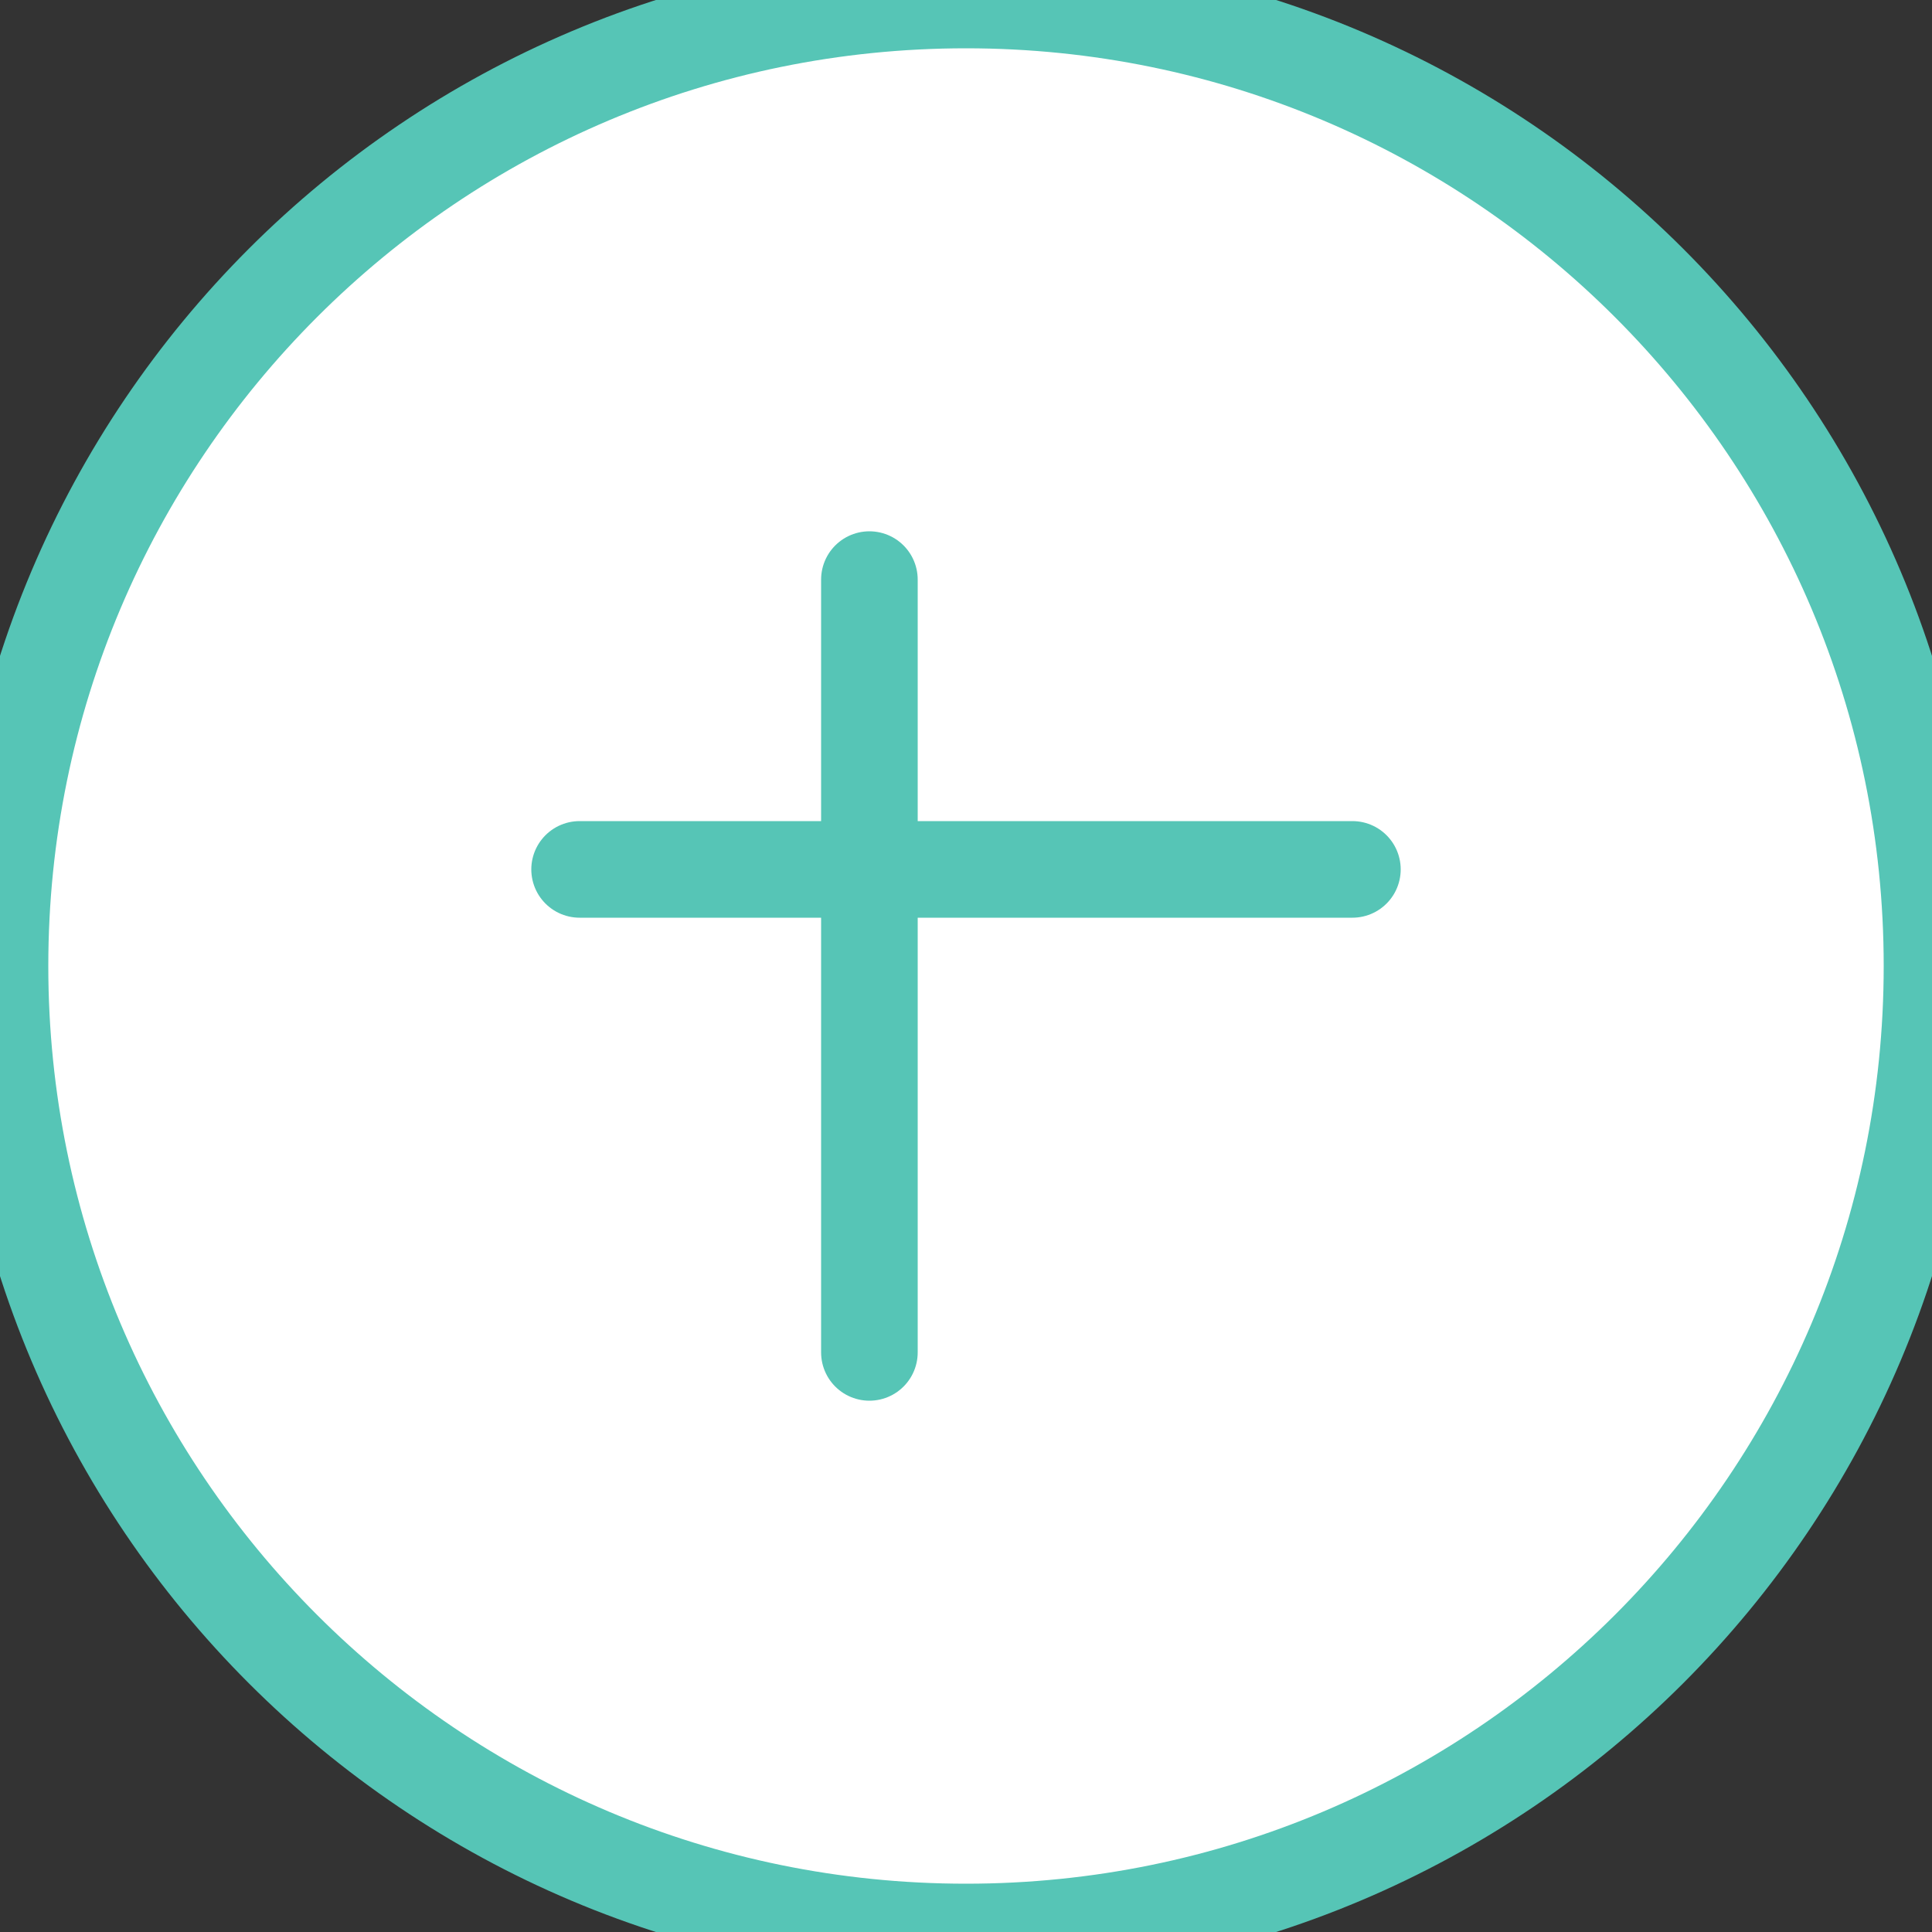 <svg width="40" height="40" viewBox="0 0 40 40" fill="none" xmlns="http://www.w3.org/2000/svg" xmlns:xlink="http://www.w3.org/1999/xlink">
<rect x="0" y="0" width="40" height="40" fill="#333333" stroke="none"/>
<path d="M20,40C31.046,40 40,31.046 40,20C40,8.954 31.046,0 20,0C8.954,0 0,8.954 0,20C0,31.046 8.954,40 20,40Z" transform="rotate(0 20 20)" fill="#FFFFFF" stroke="#56C5B6" stroke-width="2" stroke-miterlimit="3.999" stroke-linecap="round" stroke-linejoin="round"/>
<line x1="18" y1="12" x2="18" y2="28" fill="#FFFFFF" stroke="#56C5B6" stroke-width="2" stroke-miterlimit="3.999" stroke-linecap="round" stroke-linejoin="round"/>
<line x1="12" y1="18" x2="28" y2="18" fill="#FFFFFF" stroke="#56C5B6" stroke-width="2" stroke-miterlimit="3.999" stroke-linecap="round" stroke-linejoin="round"/>
</svg>

